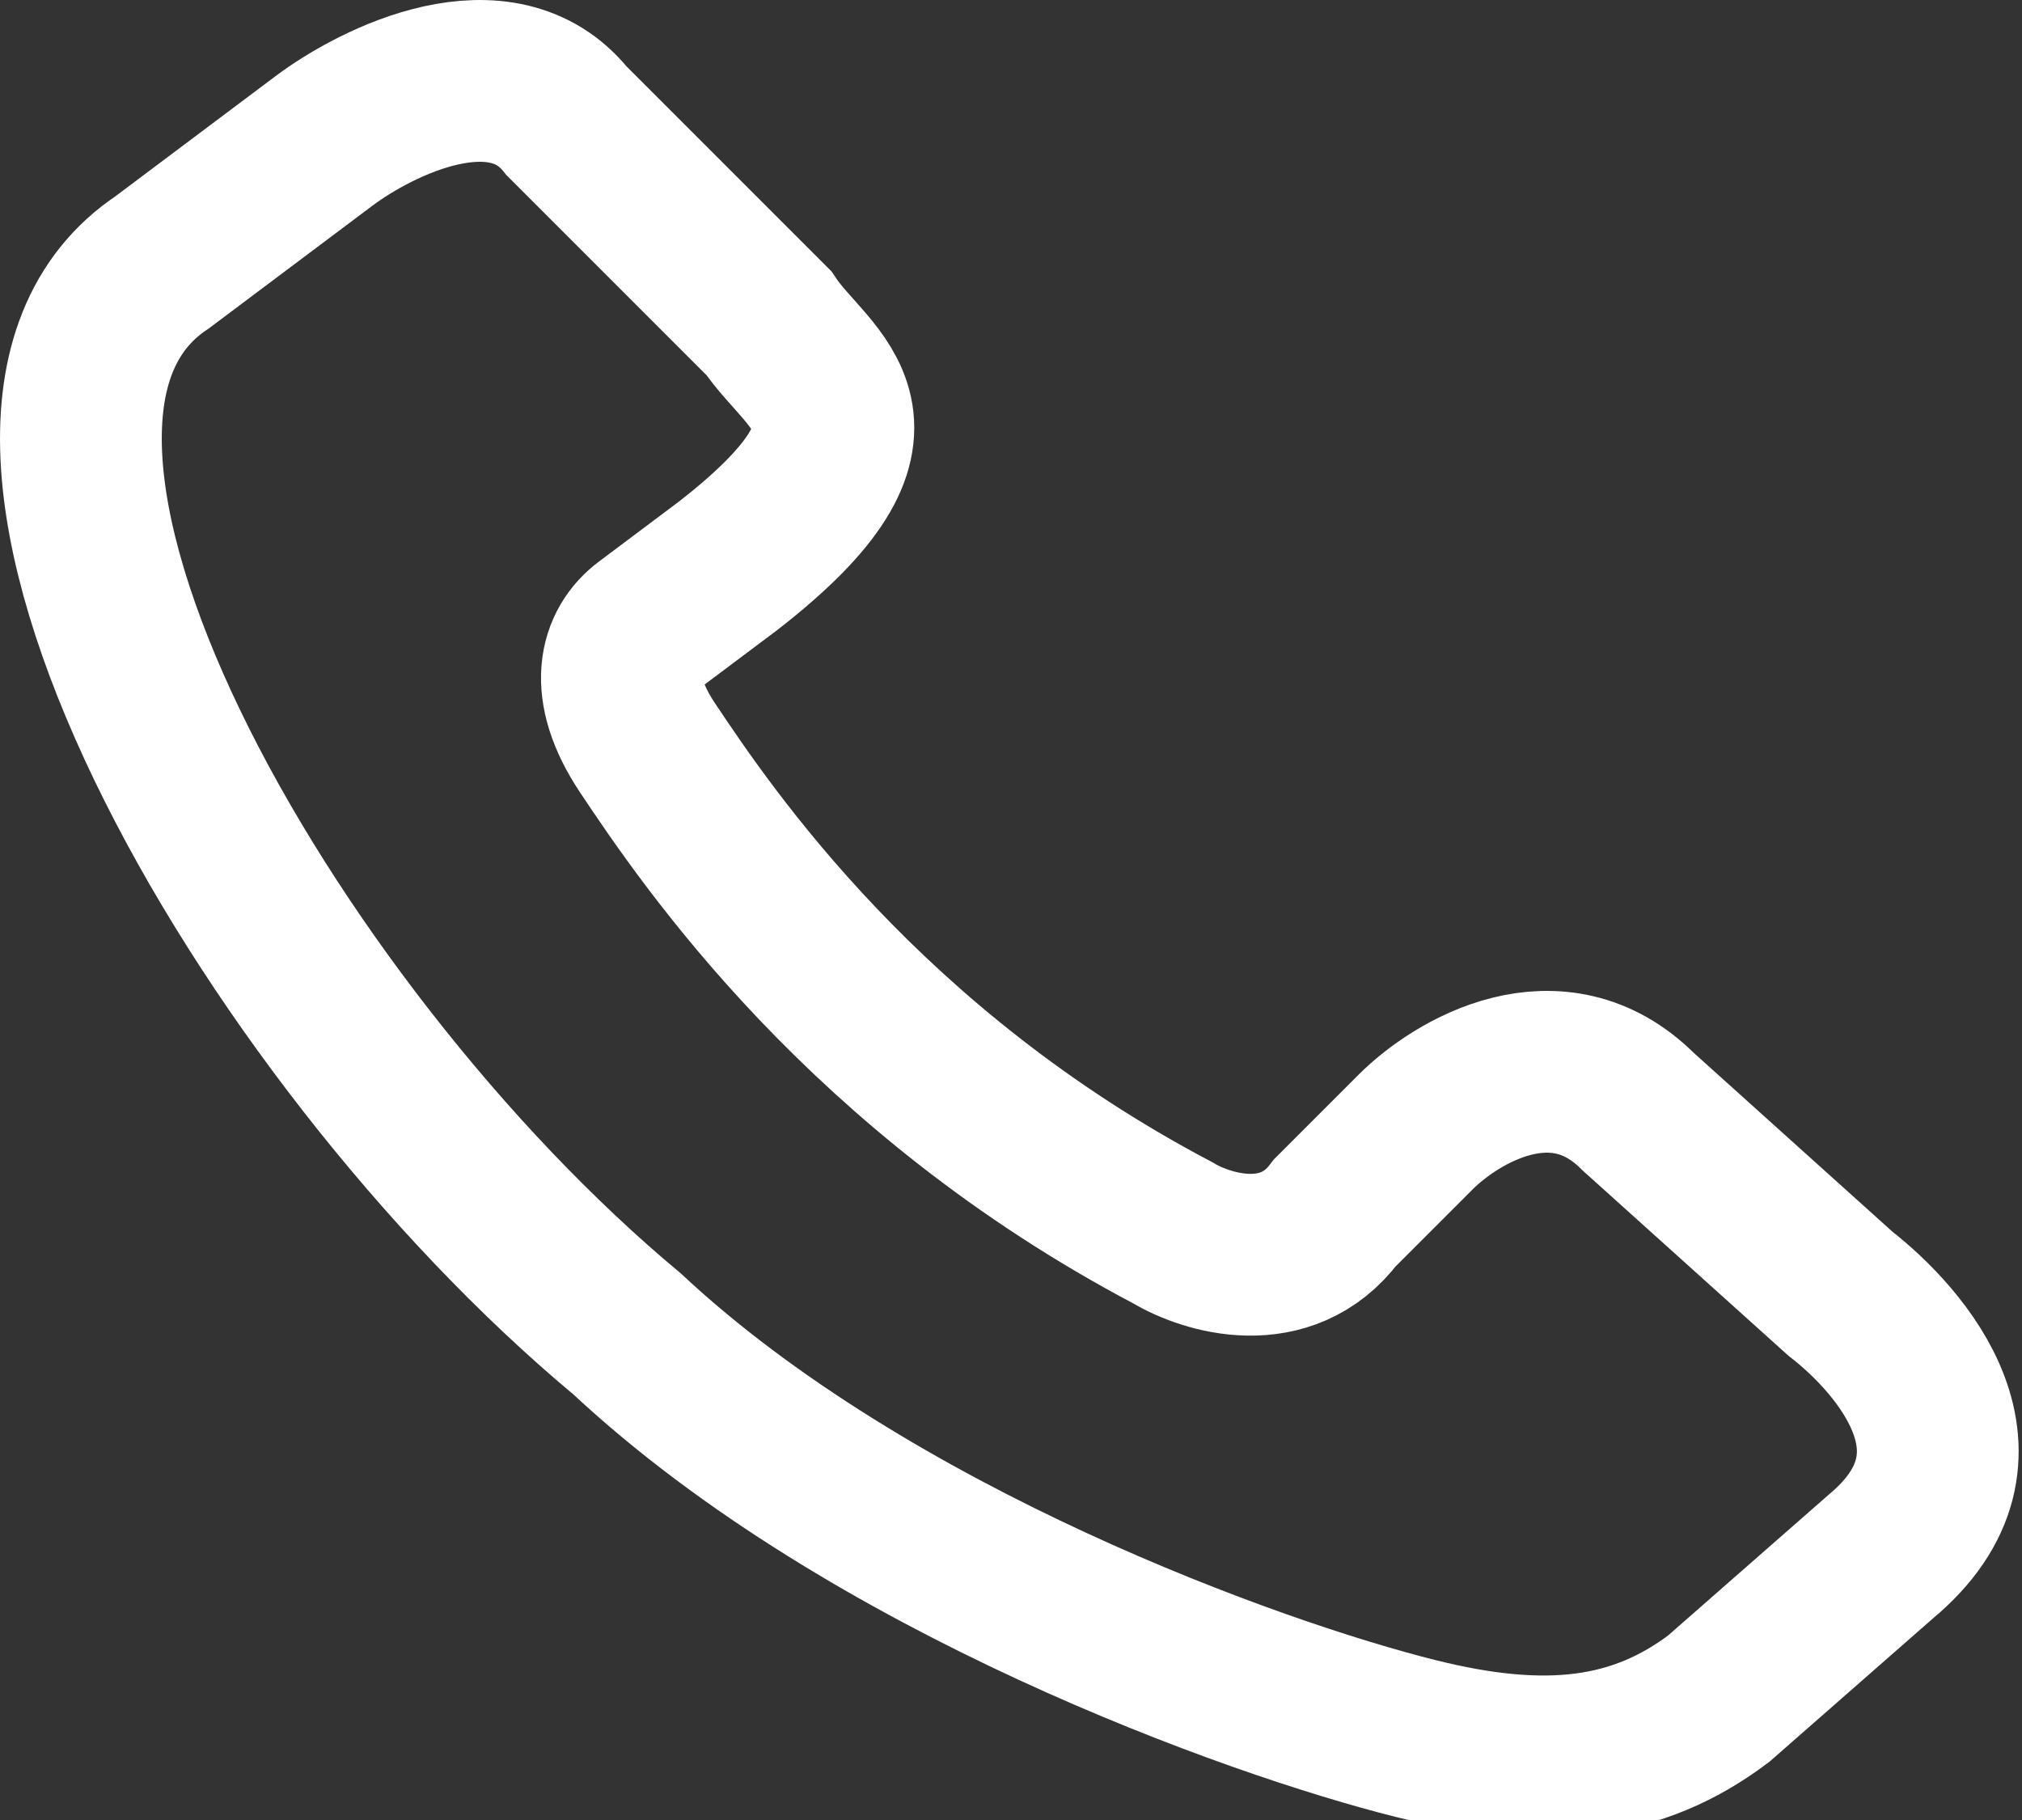 <svg width="50" height="45" viewBox="0 0 50 45" fill="none" xmlns="http://www.w3.org/2000/svg">
<rect x="0" y="0" width="50" height="45" fill="#333333" stroke="none"/>
<path d="M4.01 6.486C-1.99 10.486 6.509 25.486 15.512 32.986C21.515 38.586 31.009 41.986 35.009 42.986C38.229 43.791 40.491 43.514 42.5 42L46.509 38.486C49.509 35.986 47.009 33.153 45.509 31.986L40.509 27.486C38.509 25.486 36.009 26.986 35.009 27.986L33.009 29.986C31.809 31.586 29.843 30.986 29.009 30.486C21.409 26.486 17.509 20.736 16.009 18.486C15.009 16.986 15.343 15.986 16.009 15.486L18.009 13.986C22.509 10.486 20.009 9.486 19.009 7.986L14.009 2.986C12.409 0.986 9.343 2.486 8.009 3.486L4.01 6.486Z" stroke="white" stroke-width="4"/>
</svg>
